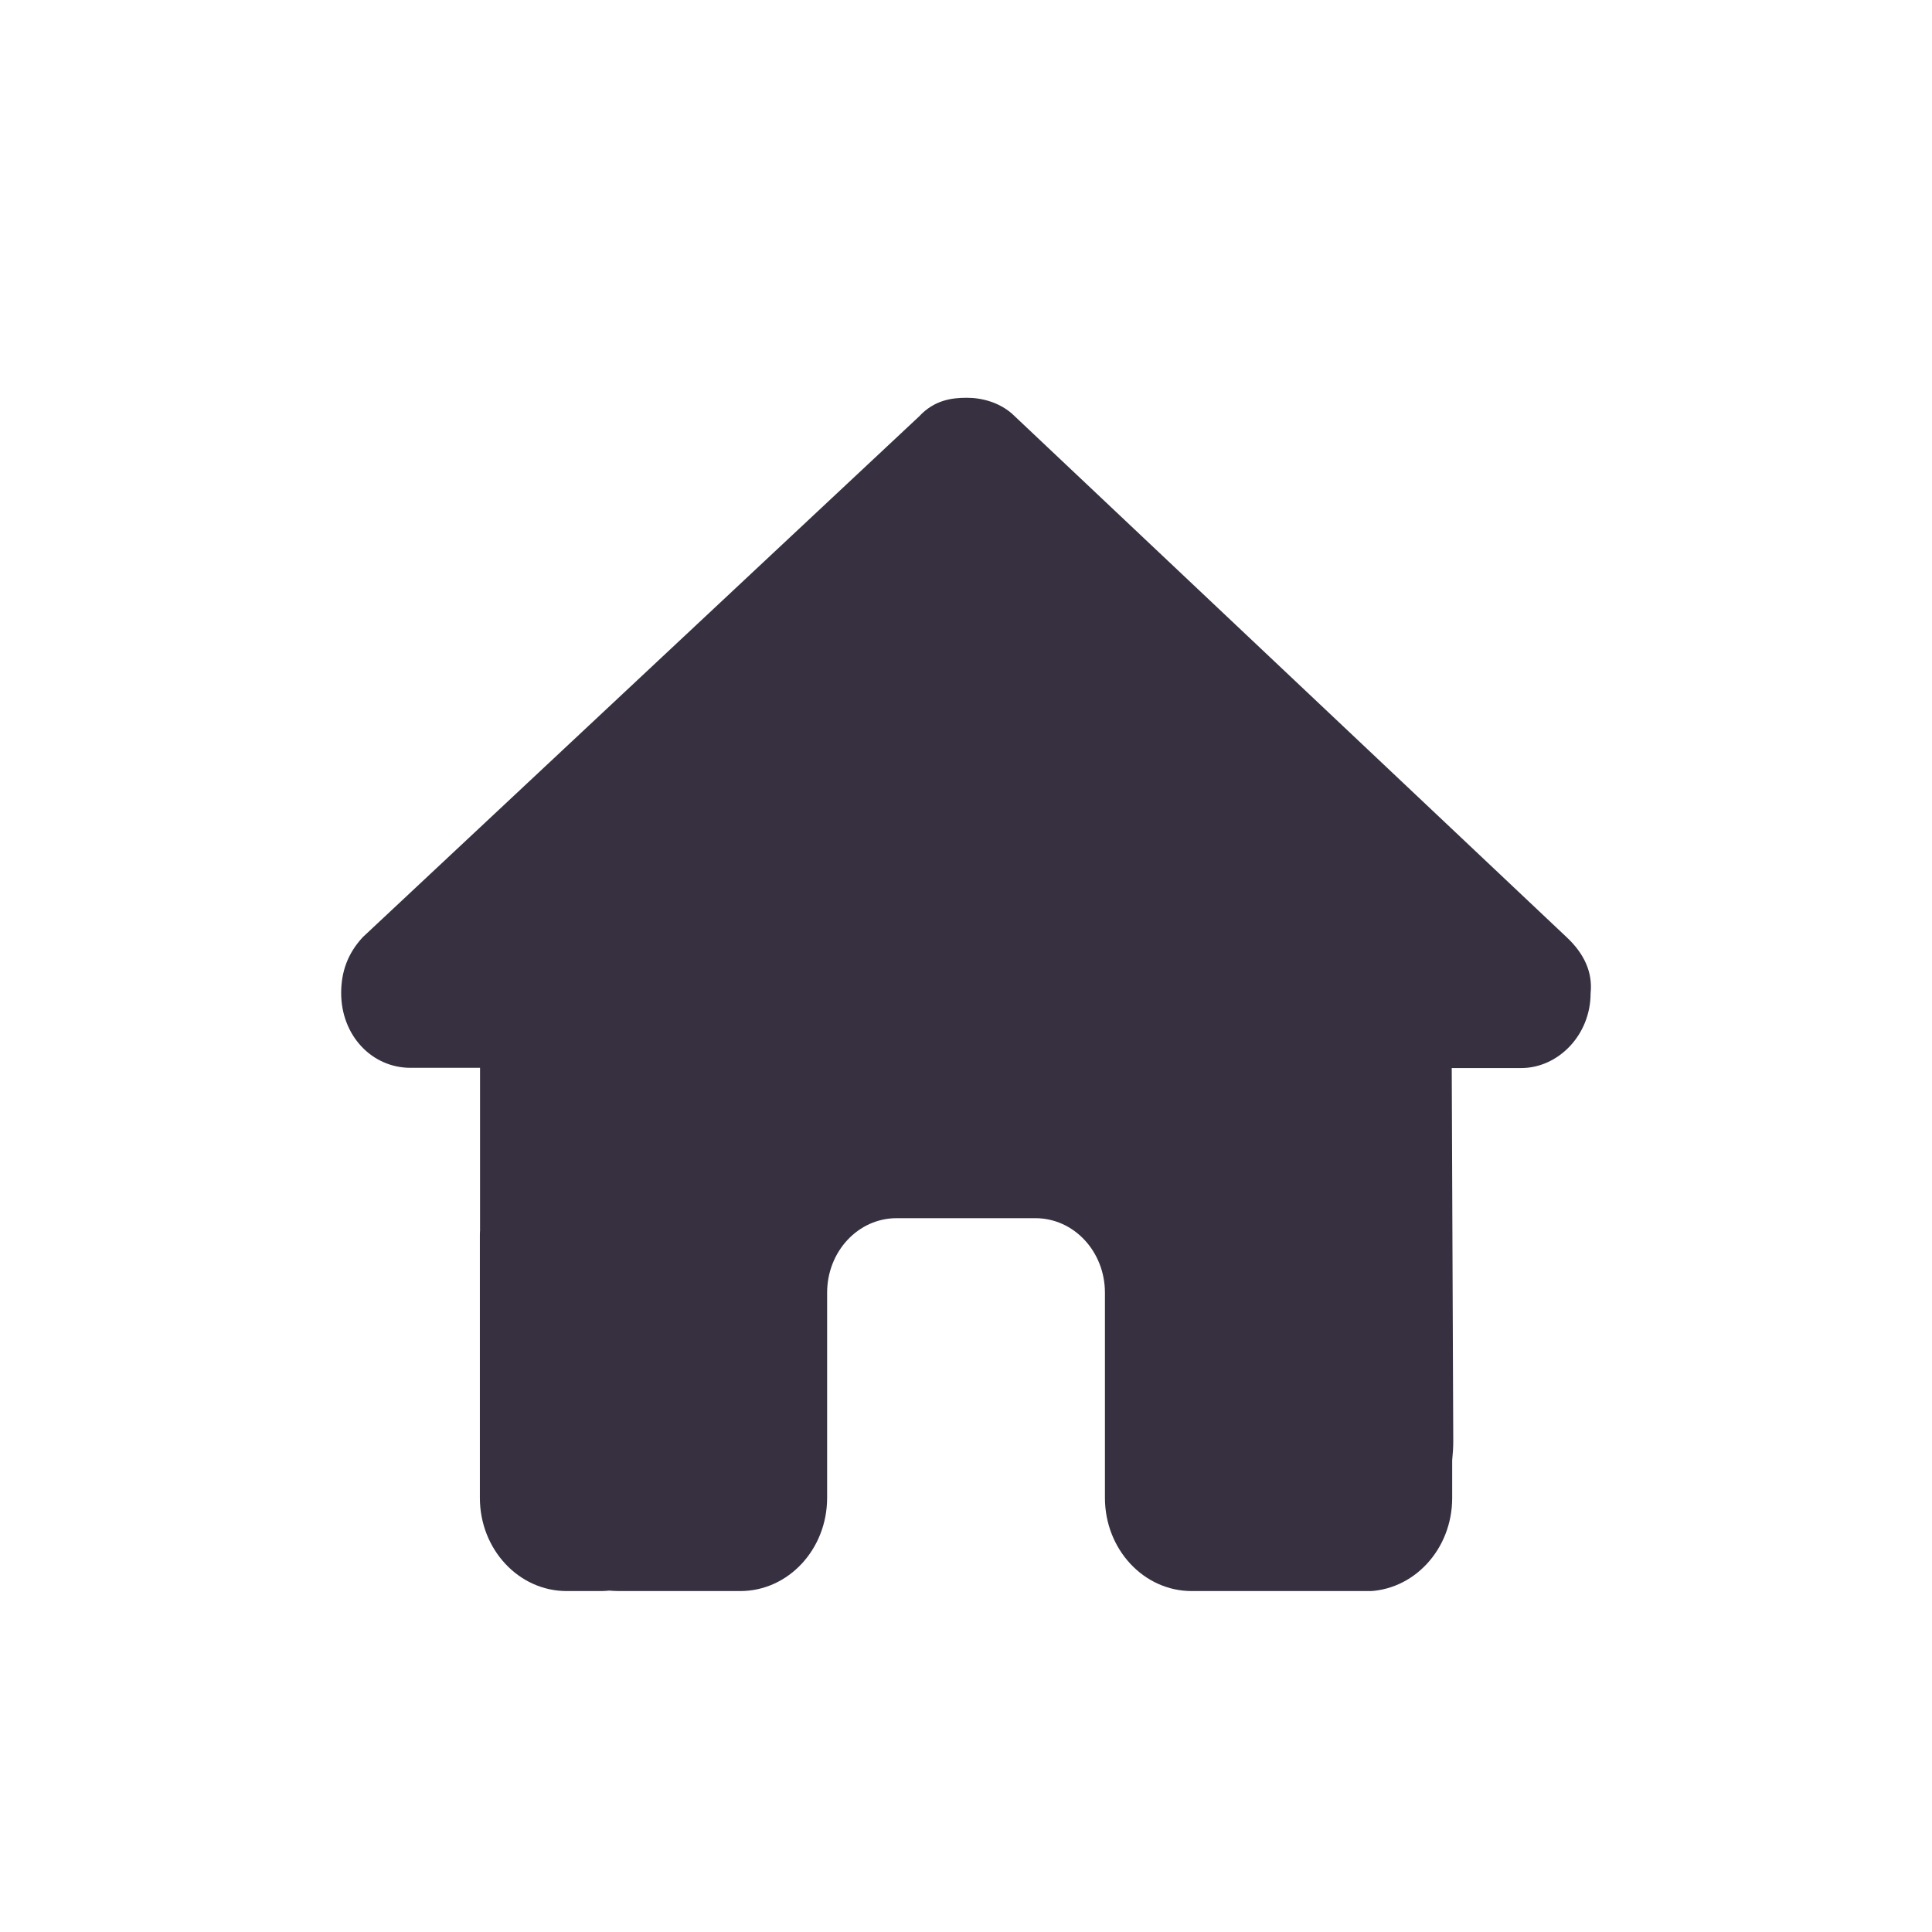 <svg width="34" height="34" viewBox="0 0 34 34" fill="none" xmlns="http://www.w3.org/2000/svg">
<mask id="mask0_507_1531" style="mask-type:alpha" maskUnits="userSpaceOnUse" x="0" y="0" width="34" height="34">
<rect width="34" height="34" fill="#D9D9D9"/>
</mask>
<g mask="url(#mask0_507_1531)">
</g>
<g clip-path="url(#clip0_507_1531)">
<path d="M27.992 17.48C27.992 18.218 27.419 18.796 26.77 18.796H25.548L25.575 25.367C25.575 25.477 25.567 25.588 25.556 25.699V26.363C25.556 27.27 24.872 28.004 24.028 28.004H23.417C23.375 28.004 23.333 28.004 23.291 28C23.237 28.004 23.184 28.004 23.13 28.004L21.889 28H20.972C20.128 28 19.445 27.266 19.445 26.359V25.375V22.75C19.445 22.024 18.898 21.438 18.222 21.438H15.778C15.102 21.438 14.556 22.024 14.556 22.75V25.375V26.359C14.556 27.266 13.872 28 13.028 28H12.111H10.893C10.835 28 10.778 27.996 10.721 27.992C10.675 27.996 10.629 28 10.583 28H9.972C9.128 28 8.445 27.266 8.445 26.359V21.766C8.445 21.729 8.445 21.688 8.448 21.651V18.792H7.226C6.539 18.792 6.004 18.218 6.004 17.475C6.004 17.106 6.118 16.778 6.386 16.491L16.175 7.328C16.442 7.041 16.748 7 17.015 7C17.283 7 17.588 7.082 17.817 7.287L27.572 16.495C27.878 16.782 28.031 17.11 27.992 17.48Z" fill="#373040"/>
</g>
<defs>
<clipPath id="clip0_507_1531">
<rect width="22" height="21" fill="white" transform="translate(6 7)"/>
</clipPath>
</defs>
</svg>
